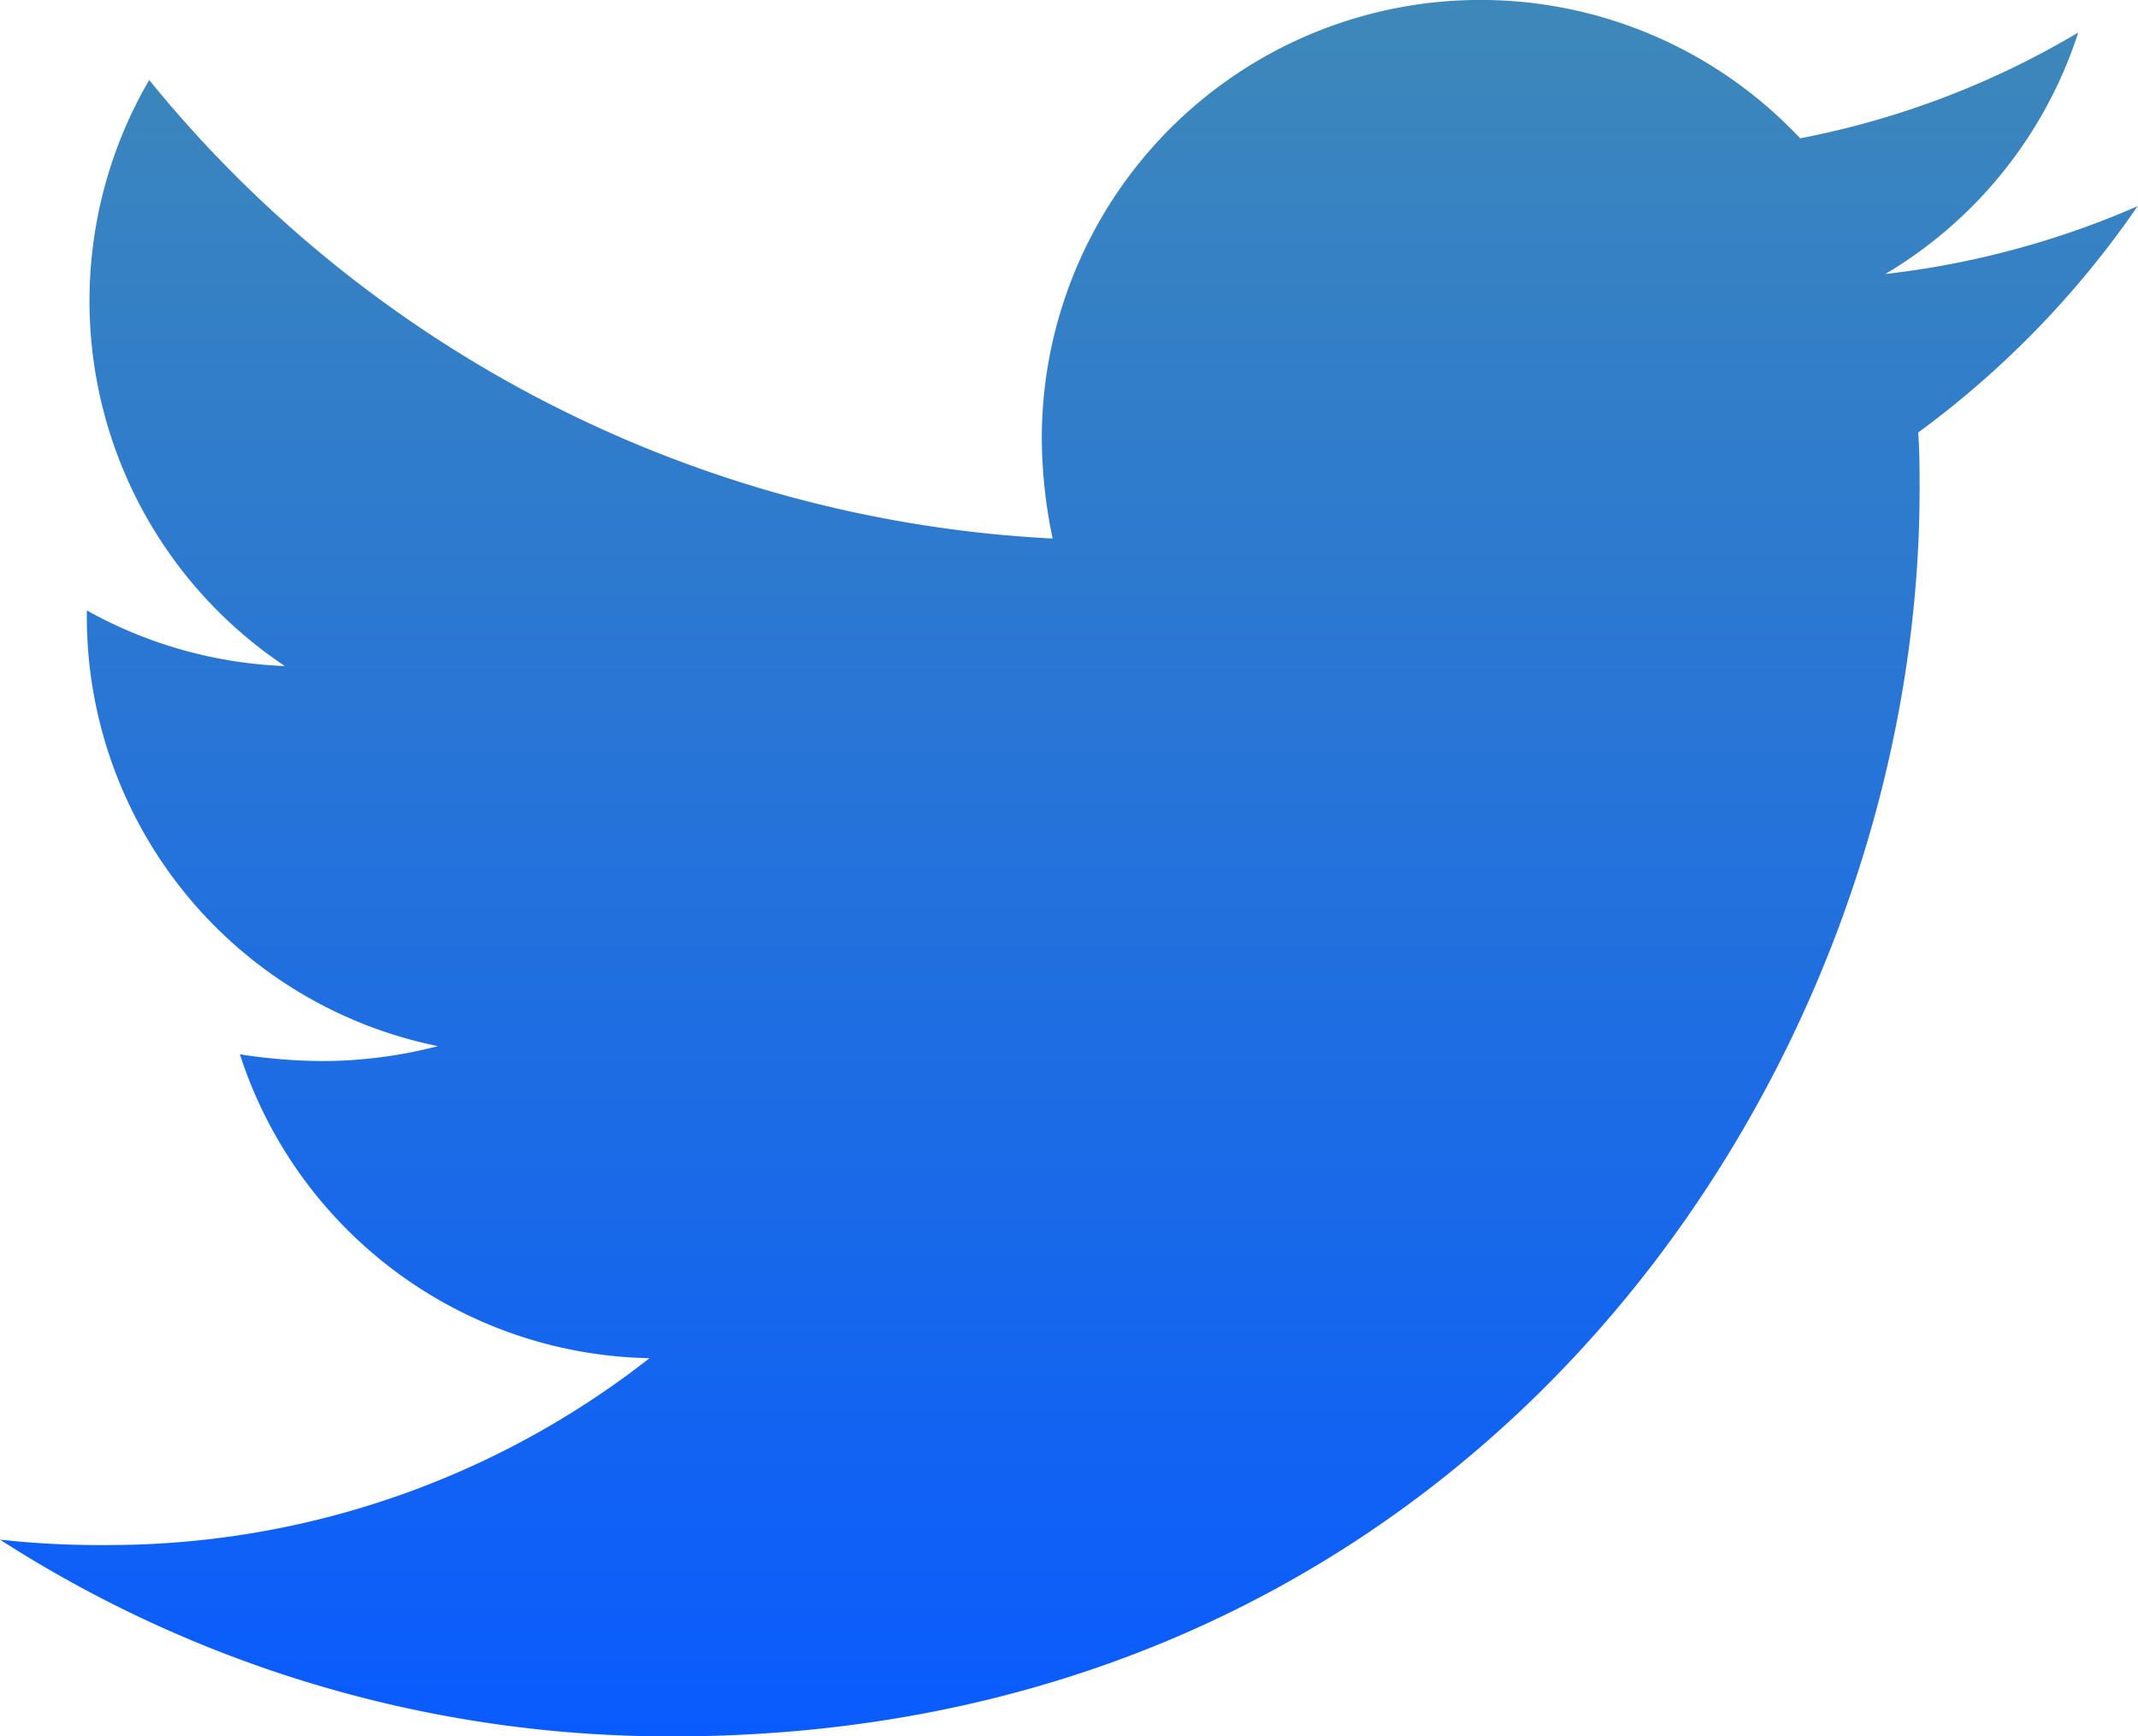 <svg xmlns="http://www.w3.org/2000/svg" xmlns:xlink="http://www.w3.org/1999/xlink" viewBox="0 0 33.244 27">
  <defs>
    <linearGradient id="linear-gradient" x1="0.5" x2="0.5" y2="1" gradientUnits="objectBoundingBox">
      <stop offset="0" stop-color="#3e88b9" />
      <stop offset="1" stop-color="#095bfe" />
    </linearGradient>
  </defs>
  <path id="Icon_awesome-twitter" data-name="Icon awesome-twitter" d="M29.827,10.11c.021.3.021.591.021.886,0,9.007-6.855,19.385-19.385,19.385A19.254,19.254,0,0,1,0,27.322a14.1,14.1,0,0,0,1.645.084A13.645,13.645,0,0,0,10.1,24.5a6.825,6.825,0,0,1-6.37-4.725,8.592,8.592,0,0,0,1.287.105,7.206,7.206,0,0,0,1.793-.232A6.814,6.814,0,0,1,1.35,12.957v-.084a6.862,6.862,0,0,0,3.08.865A6.823,6.823,0,0,1,2.32,4.625a19.366,19.366,0,0,0,14.048,7.13,7.691,7.691,0,0,1-.169-1.561A6.82,6.82,0,0,1,27.991,5.532a13.414,13.414,0,0,0,4.324-1.645,6.8,6.8,0,0,1-3,3.755,13.659,13.659,0,0,0,3.923-1.055,14.646,14.646,0,0,1-3.417,3.523Z" transform="translate(0 -3.381)" fill="url(#linear-gradient)" />
</svg>